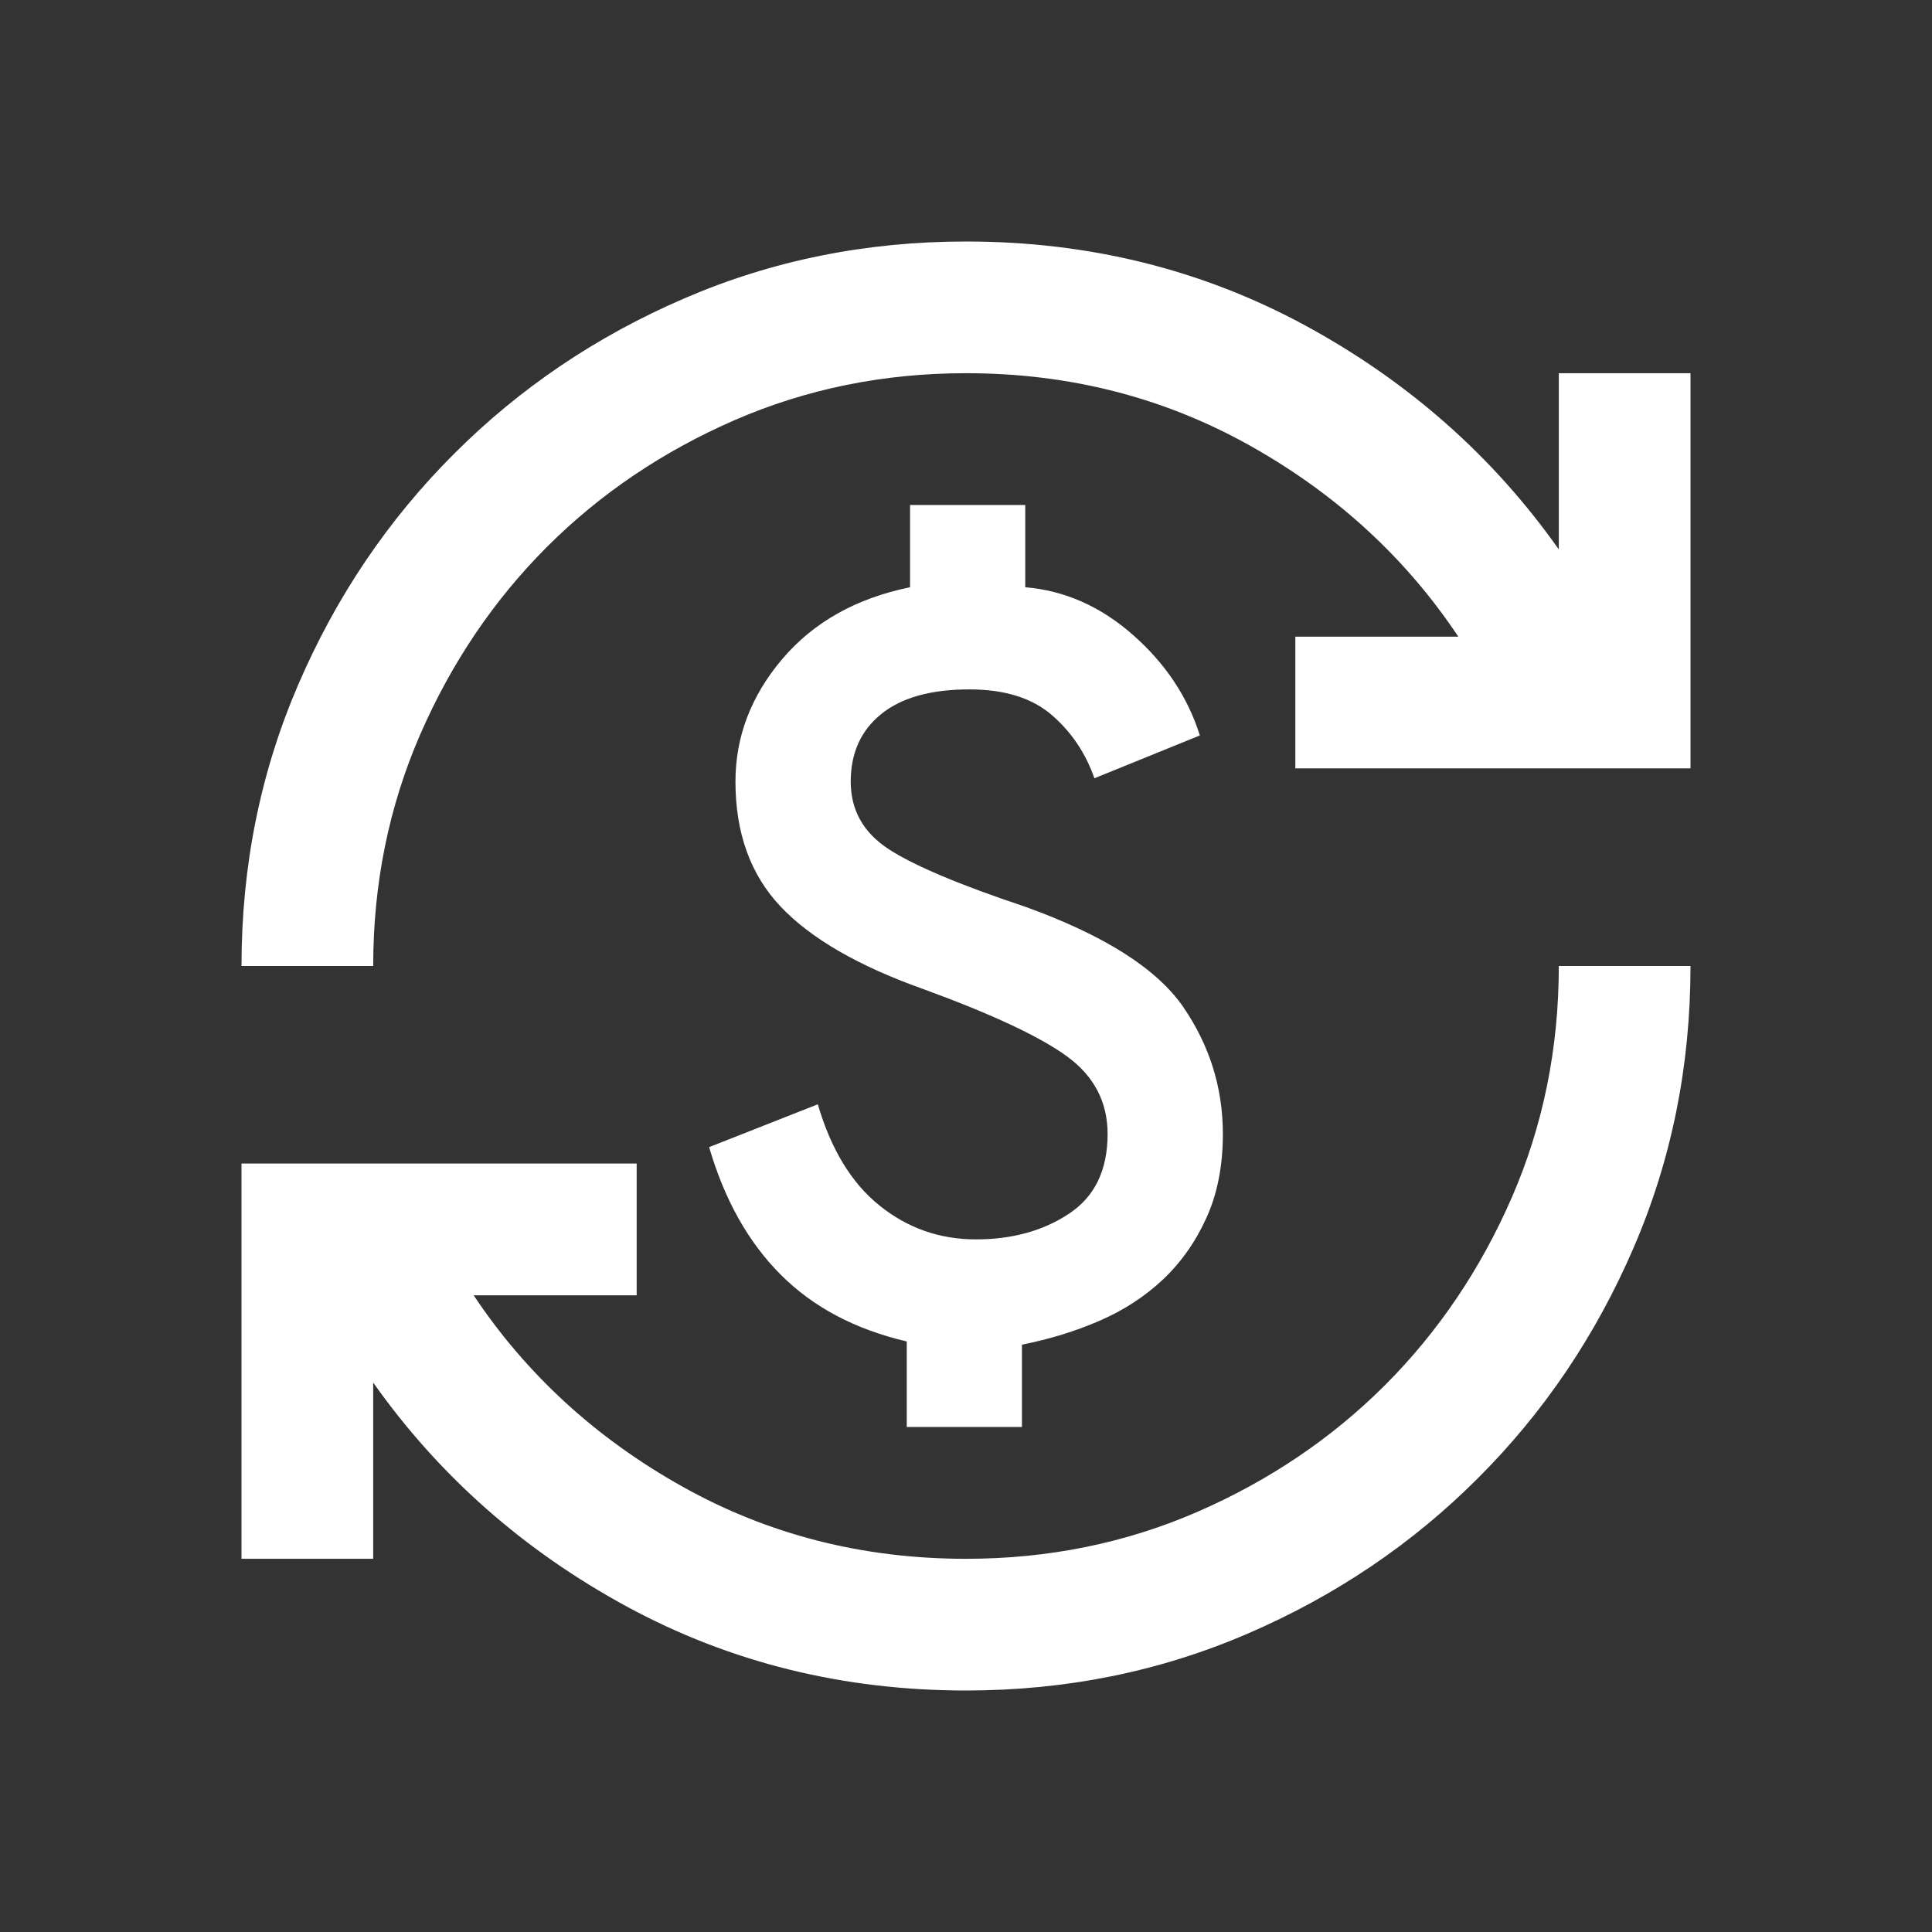 <svg width="24" height="24" viewBox="0 0 24 24" fill="none" xmlns="http://www.w3.org/2000/svg">
<rect x="0" y="0" width="24" height="24" fill="#333333" stroke="none"/>
<path d="M12 21C10.473 21 9.068 20.652 7.786 19.957C6.505 19.261 5.455 18.334 4.636 17.175V19.364H3V14.454H7.909V16.091H5.884C6.539 17.073 7.401 17.864 8.472 18.464C9.542 19.064 10.718 19.364 12 19.364C13.023 19.364 13.981 19.169 14.874 18.781C15.767 18.392 16.544 17.867 17.206 17.206C17.867 16.544 18.392 15.767 18.781 14.874C19.169 13.981 19.364 13.023 19.364 12H21C21 13.241 20.765 14.407 20.294 15.498C19.824 16.589 19.18 17.543 18.361 18.361C17.543 19.18 16.589 19.824 15.498 20.294C14.407 20.765 13.241 21 12 21ZM11.264 17.727V16.664C10.623 16.514 10.101 16.238 9.699 15.835C9.297 15.433 9 14.905 8.809 14.25L10.159 13.718C10.323 14.277 10.578 14.697 10.926 14.976C11.274 15.256 11.673 15.396 12.123 15.396C12.573 15.396 12.958 15.29 13.278 15.078C13.599 14.867 13.759 14.536 13.759 14.086C13.759 13.691 13.592 13.37 13.258 13.125C12.924 12.88 12.327 12.6 11.468 12.286C10.664 12 10.074 11.659 9.699 11.264C9.324 10.868 9.136 10.35 9.136 9.709C9.136 9.15 9.331 8.642 9.719 8.185C10.108 7.728 10.636 7.432 11.305 7.295V6.273H12.736V7.295C13.227 7.336 13.674 7.534 14.076 7.889C14.478 8.243 14.755 8.659 14.905 9.136L13.595 9.668C13.486 9.355 13.309 9.092 13.064 8.881C12.818 8.669 12.477 8.564 12.041 8.564C11.564 8.564 11.199 8.666 10.947 8.87C10.694 9.075 10.568 9.355 10.568 9.709C10.568 10.064 10.725 10.343 11.039 10.548C11.352 10.752 11.918 10.991 12.736 11.264C13.718 11.618 14.373 12.034 14.7 12.511C15.027 12.989 15.191 13.514 15.191 14.086C15.191 14.482 15.123 14.829 14.986 15.13C14.85 15.43 14.669 15.685 14.444 15.897C14.219 16.108 13.957 16.278 13.657 16.408C13.357 16.538 13.036 16.636 12.695 16.704V17.727H11.264ZM3 12C3 10.759 3.235 9.593 3.706 8.502C4.176 7.411 4.82 6.457 5.639 5.639C6.457 4.82 7.411 4.176 8.502 3.706C9.593 3.235 10.759 3 12 3C13.527 3 14.932 3.348 16.214 4.043C17.495 4.739 18.546 5.666 19.364 6.825V4.636H21V9.545H16.091V7.909H18.116C17.461 6.927 16.599 6.136 15.528 5.536C14.458 4.936 13.282 4.636 12 4.636C10.977 4.636 10.019 4.831 9.126 5.219C8.233 5.608 7.456 6.133 6.794 6.794C6.133 7.456 5.608 8.233 5.219 9.126C4.831 10.019 4.636 10.977 4.636 12H3Z" fill="white"/>
</svg>
